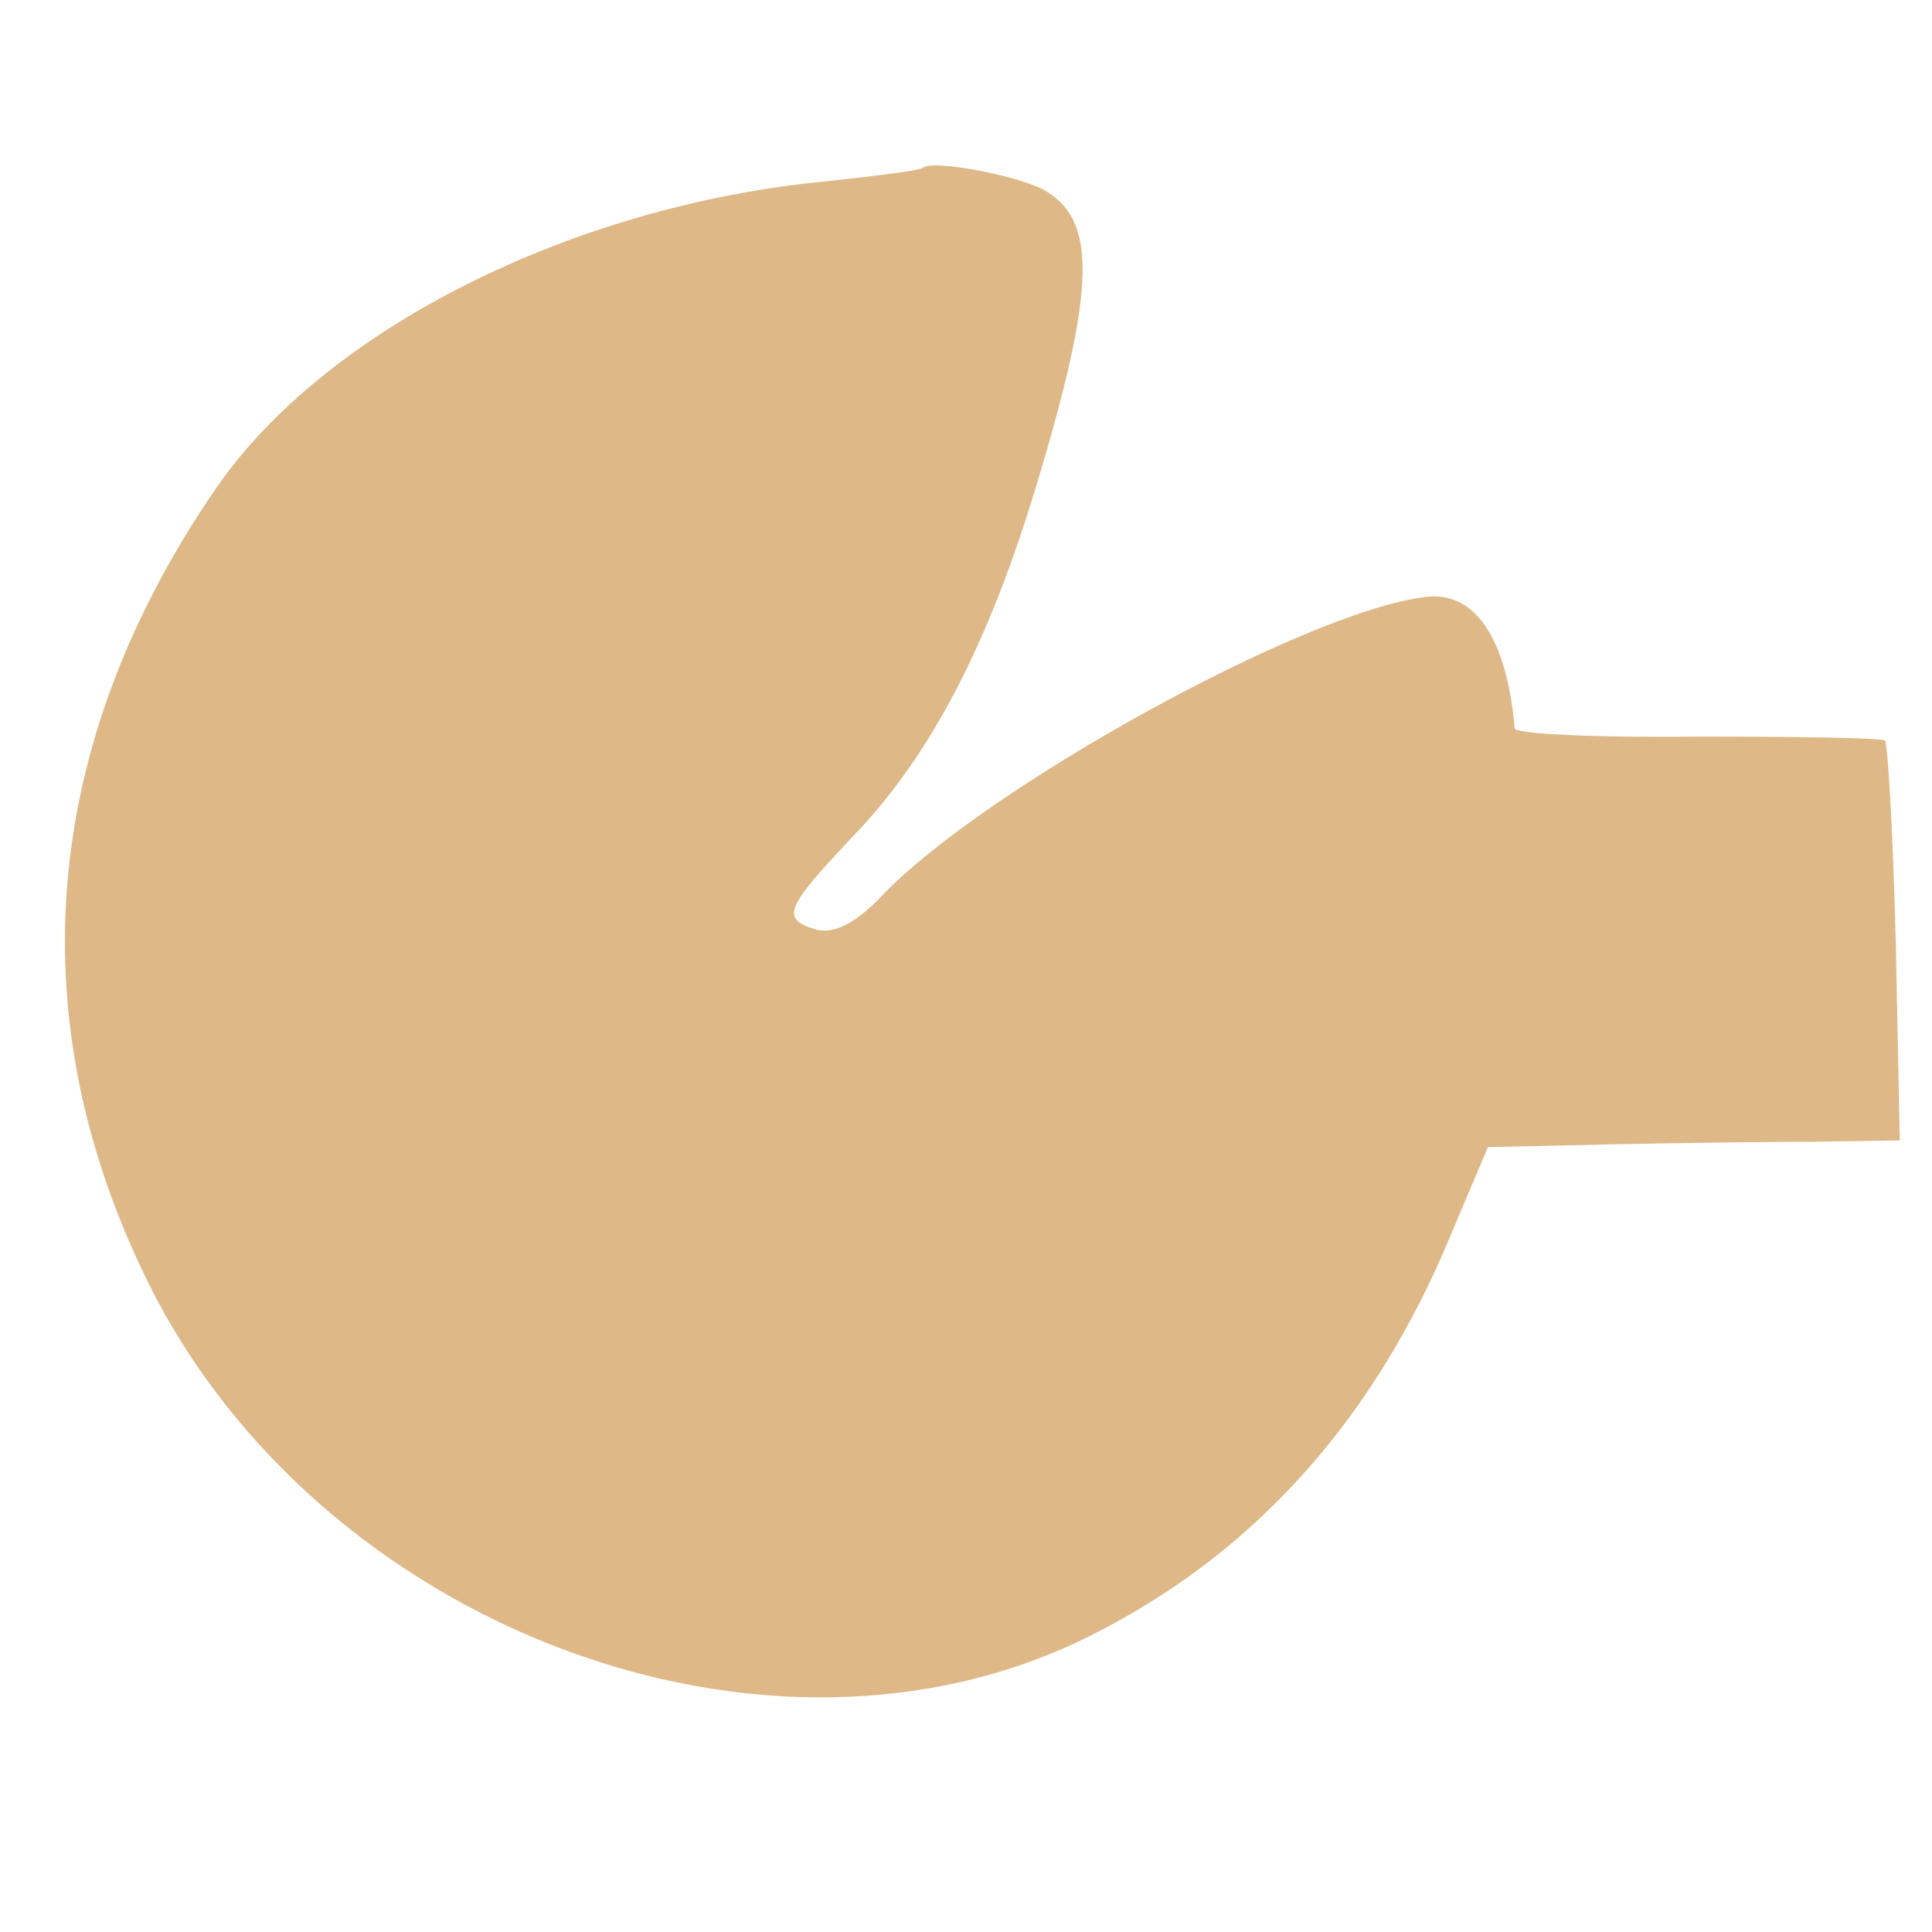 <?xml version="1.0" standalone="no"?>
<!DOCTYPE svg PUBLIC "-//W3C//DTD SVG 20010904//EN"
 "http://www.w3.org/TR/2001/REC-SVG-20010904/DTD/svg10.dtd">
<svg version="1.0" xmlns="http://www.w3.org/2000/svg"
 width="144pt" height="144pt" viewBox="0 0 144 144"
 preserveAspectRatio="xMidYMid meet">
<g transform="translate(0,144) scale(0.1,-0.1)"
fill="#000000" stroke="none">
<path d="M688 1315 c-2 -2 -34 -6 -71 -10 -191 -18 -375 -111 -456 -229 -130
-189 -148 -394 -51 -591 127 -258 463 -385 703 -264 118 59 206 155 263 286
l33 78 88 2 c49 1 118 2 154 2 l65 1 -3 147 c-2 81 -6 149 -8 151 -2 2 -64 3
-139 3 -75 -1 -136 2 -137 6 -6 68 -30 103 -67 98 -90 -11 -329 -143 -405
-223 -19 -20 -35 -28 -48 -25 -28 8 -24 16 29 72 56 59 99 141 135 261 44 146
45 197 4 219 -22 11 -82 22 -89 16z" fill="BurlyWood" />
</g>
</svg>
